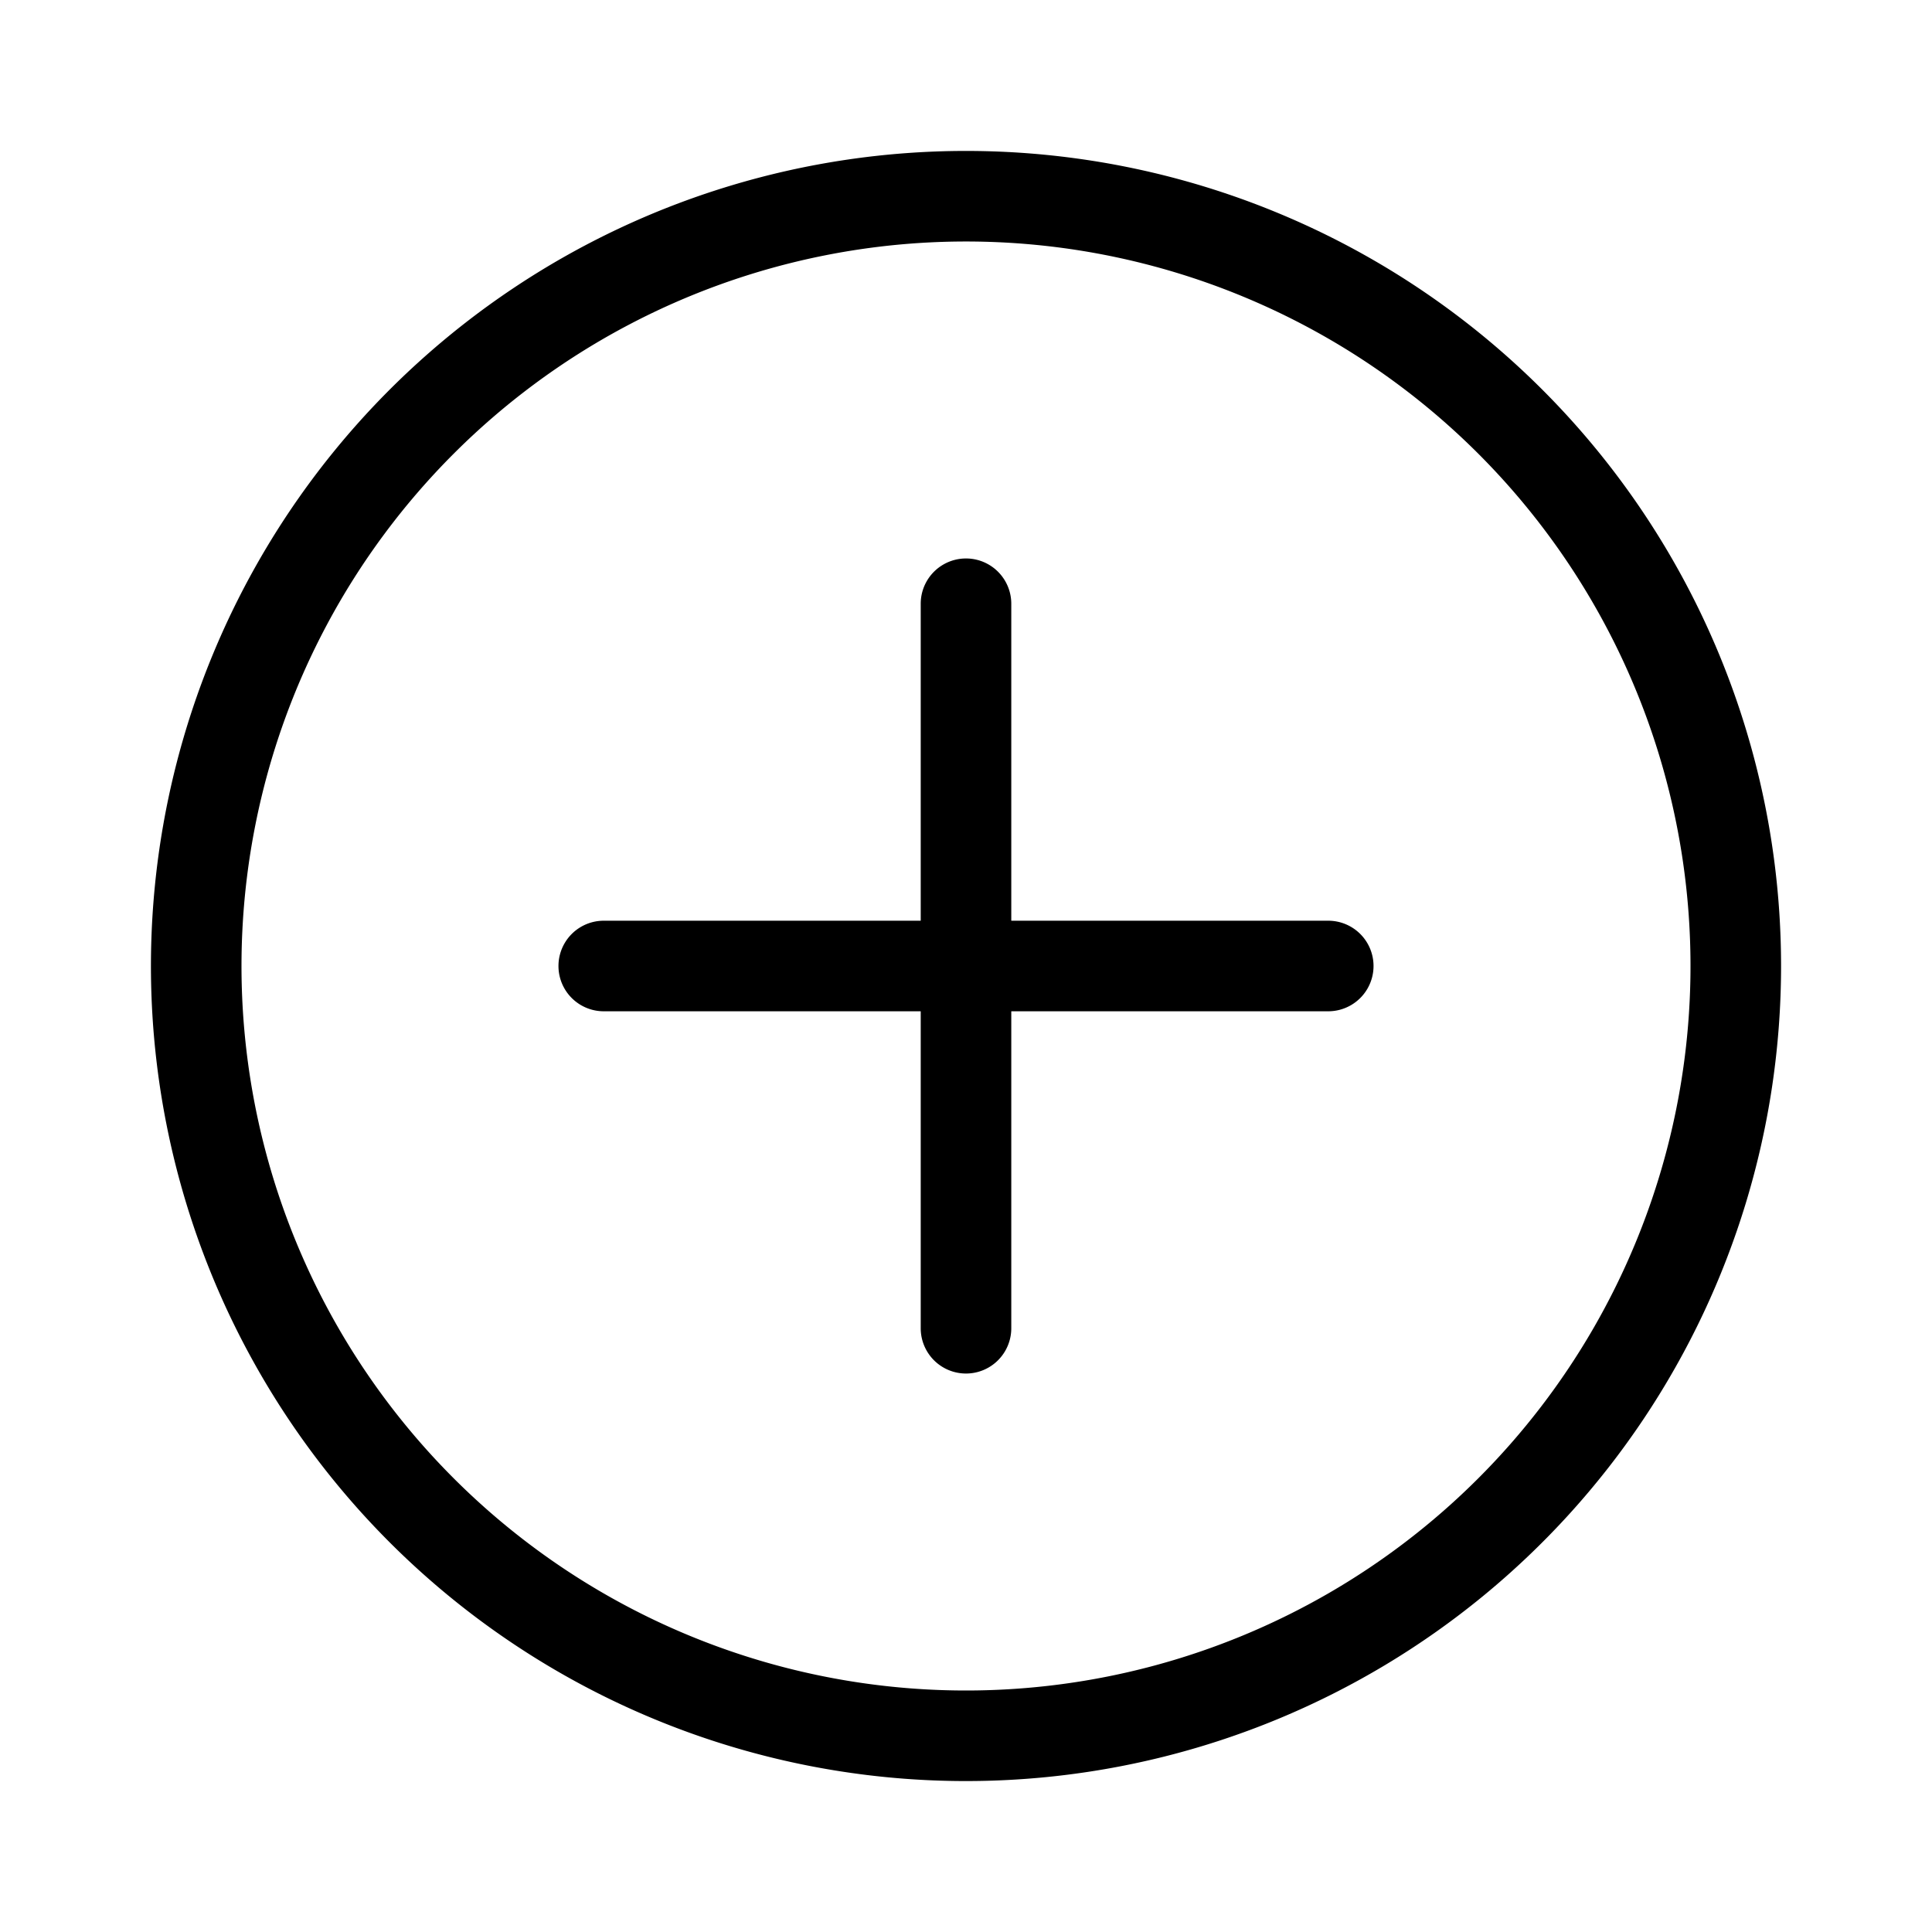 <svg xmlns="http://www.w3.org/2000/svg" viewBox="0 0 64 64"><path d="M32 5a27 27 0 1027 27A27 27 0 0032 5zm0 51a24 24 0 1124-24 24 24 0 01-24 24z"/><path d="M44 30.5H33.5V20a1.5 1.5 0 00-3 0v10.5H20a1.5 1.5 0 000 3h10.5V44a1.5 1.5 0 003 0V33.5H44a1.5 1.5 0 000-3z"/></svg>